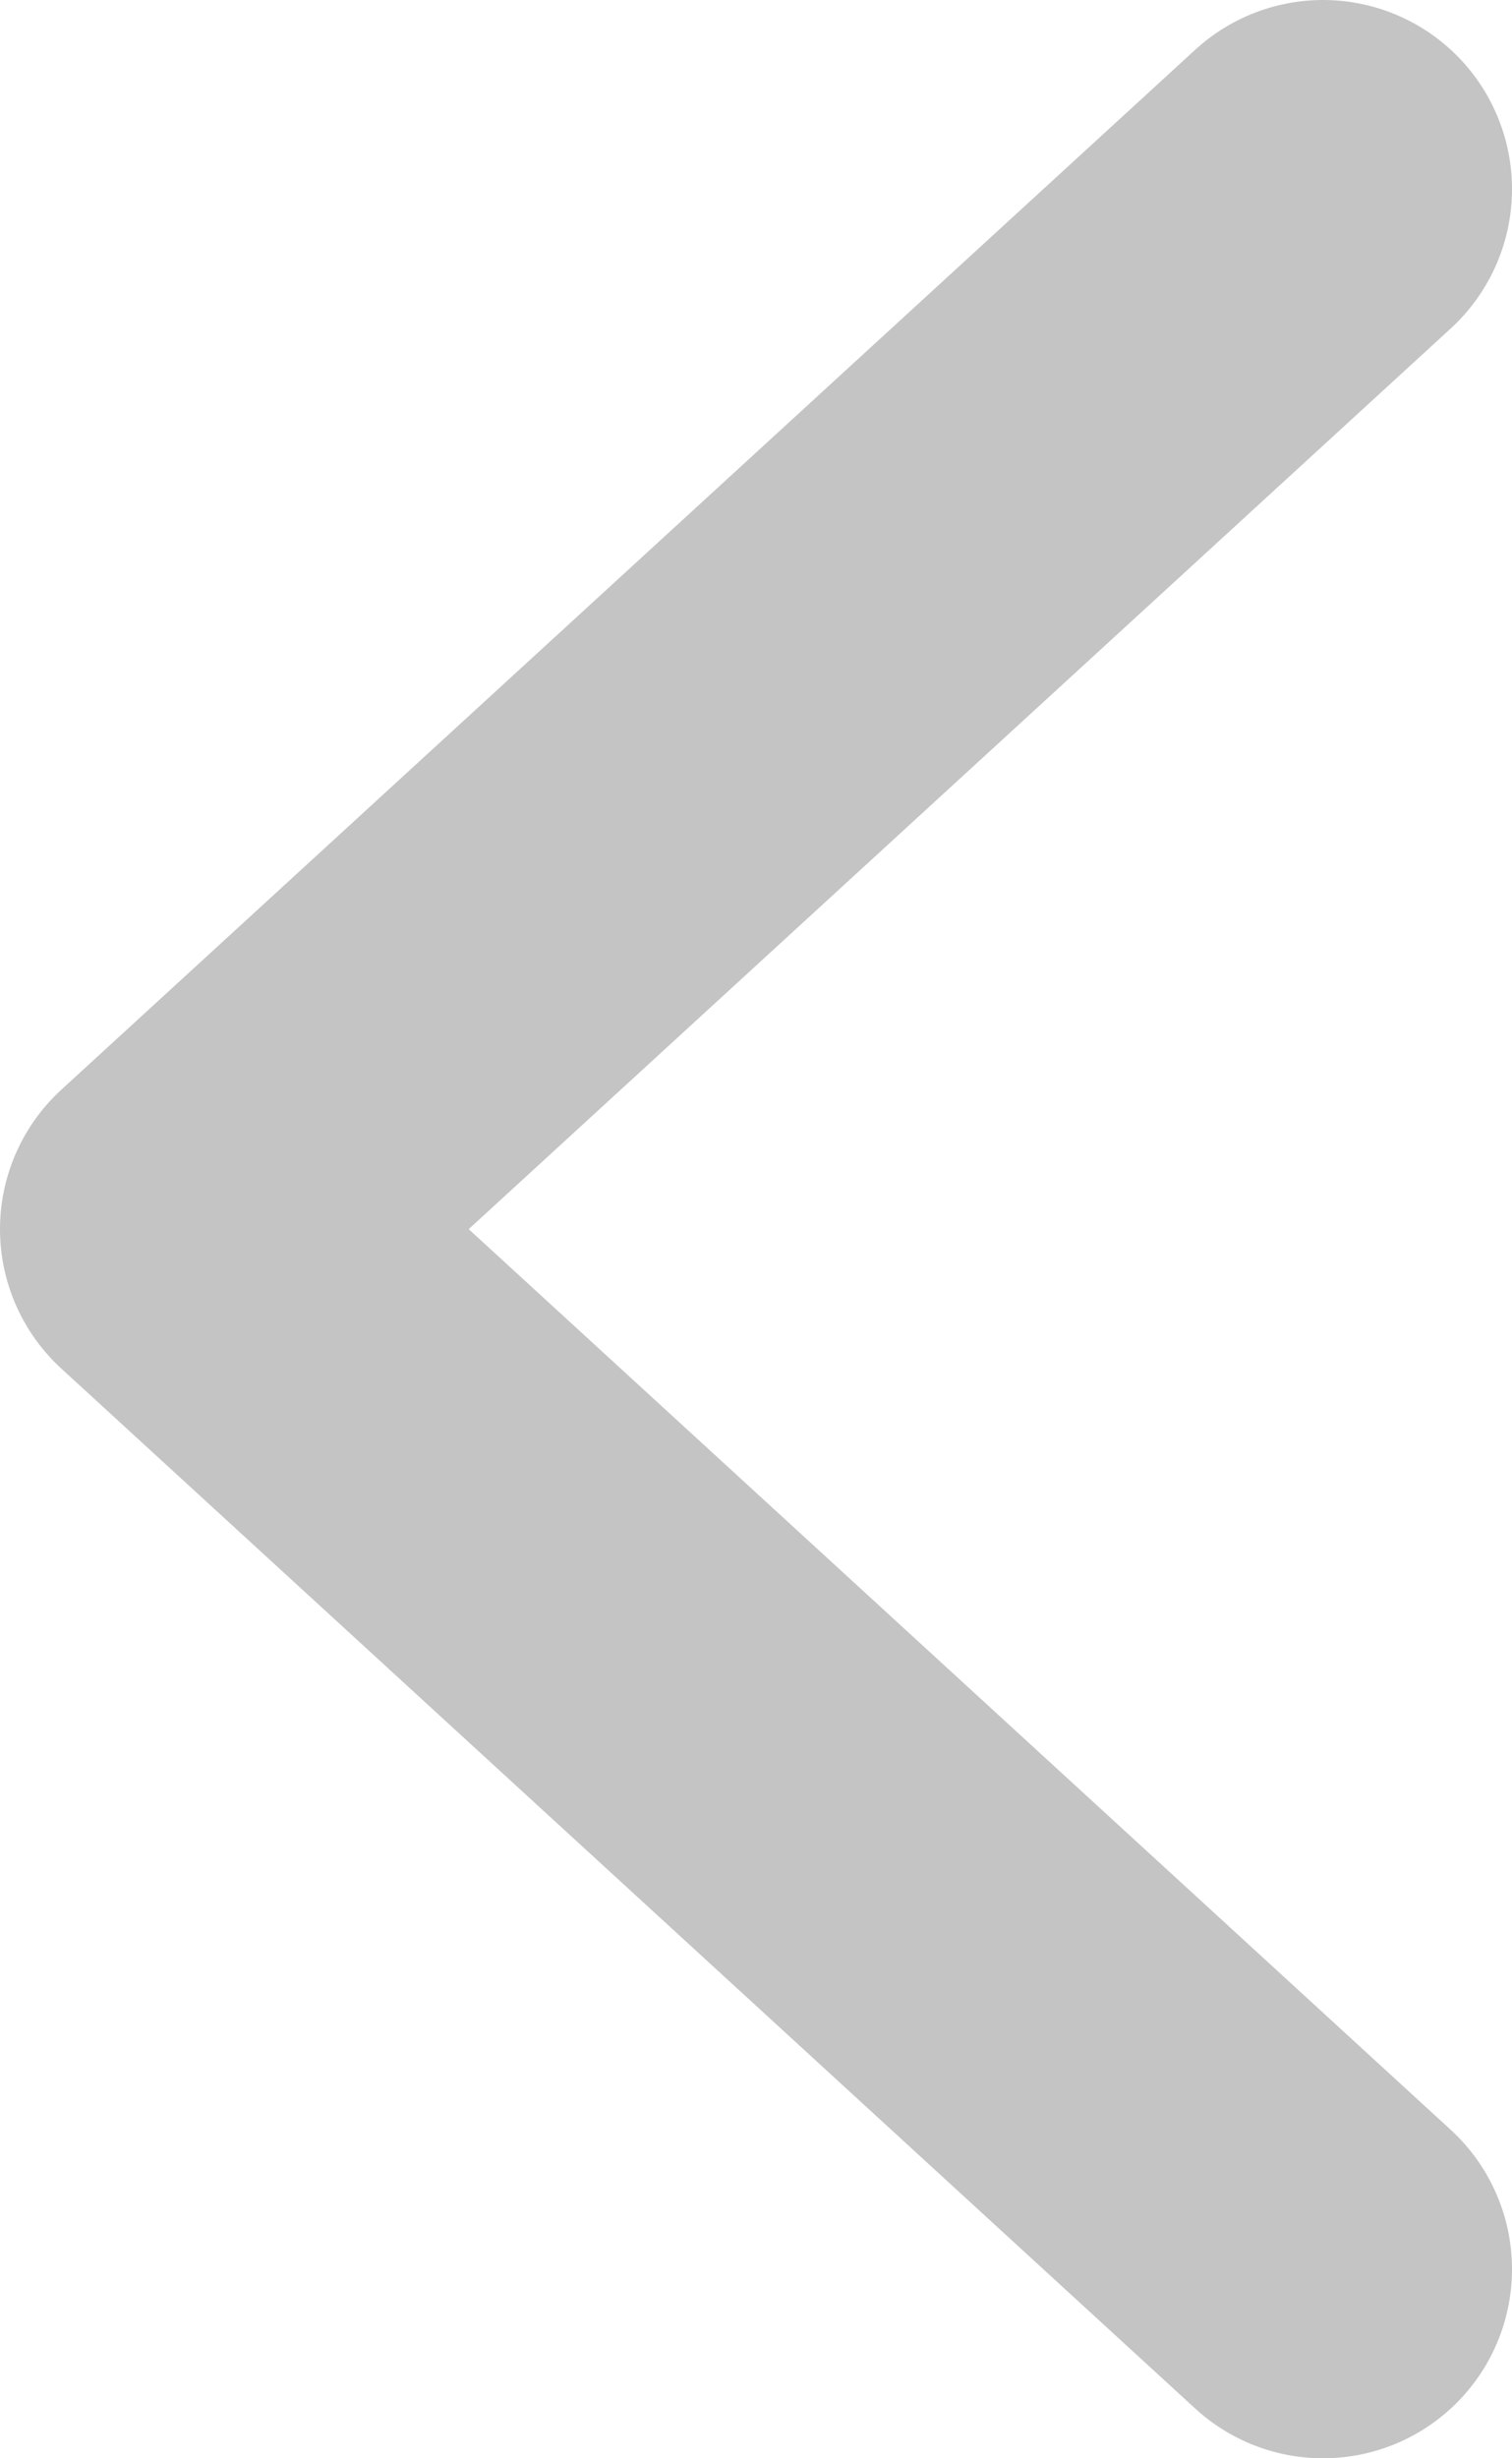 <svg width="8" height="13" viewBox="0 0 8 13" fill="none" xmlns="http://www.w3.org/2000/svg">
<path d="M7 1L1 6.5L7 12" stroke="#C4C4C4" stroke-width="2" stroke-miterlimit="10" stroke-linecap="round" stroke-linejoin="round"/>
</svg>
